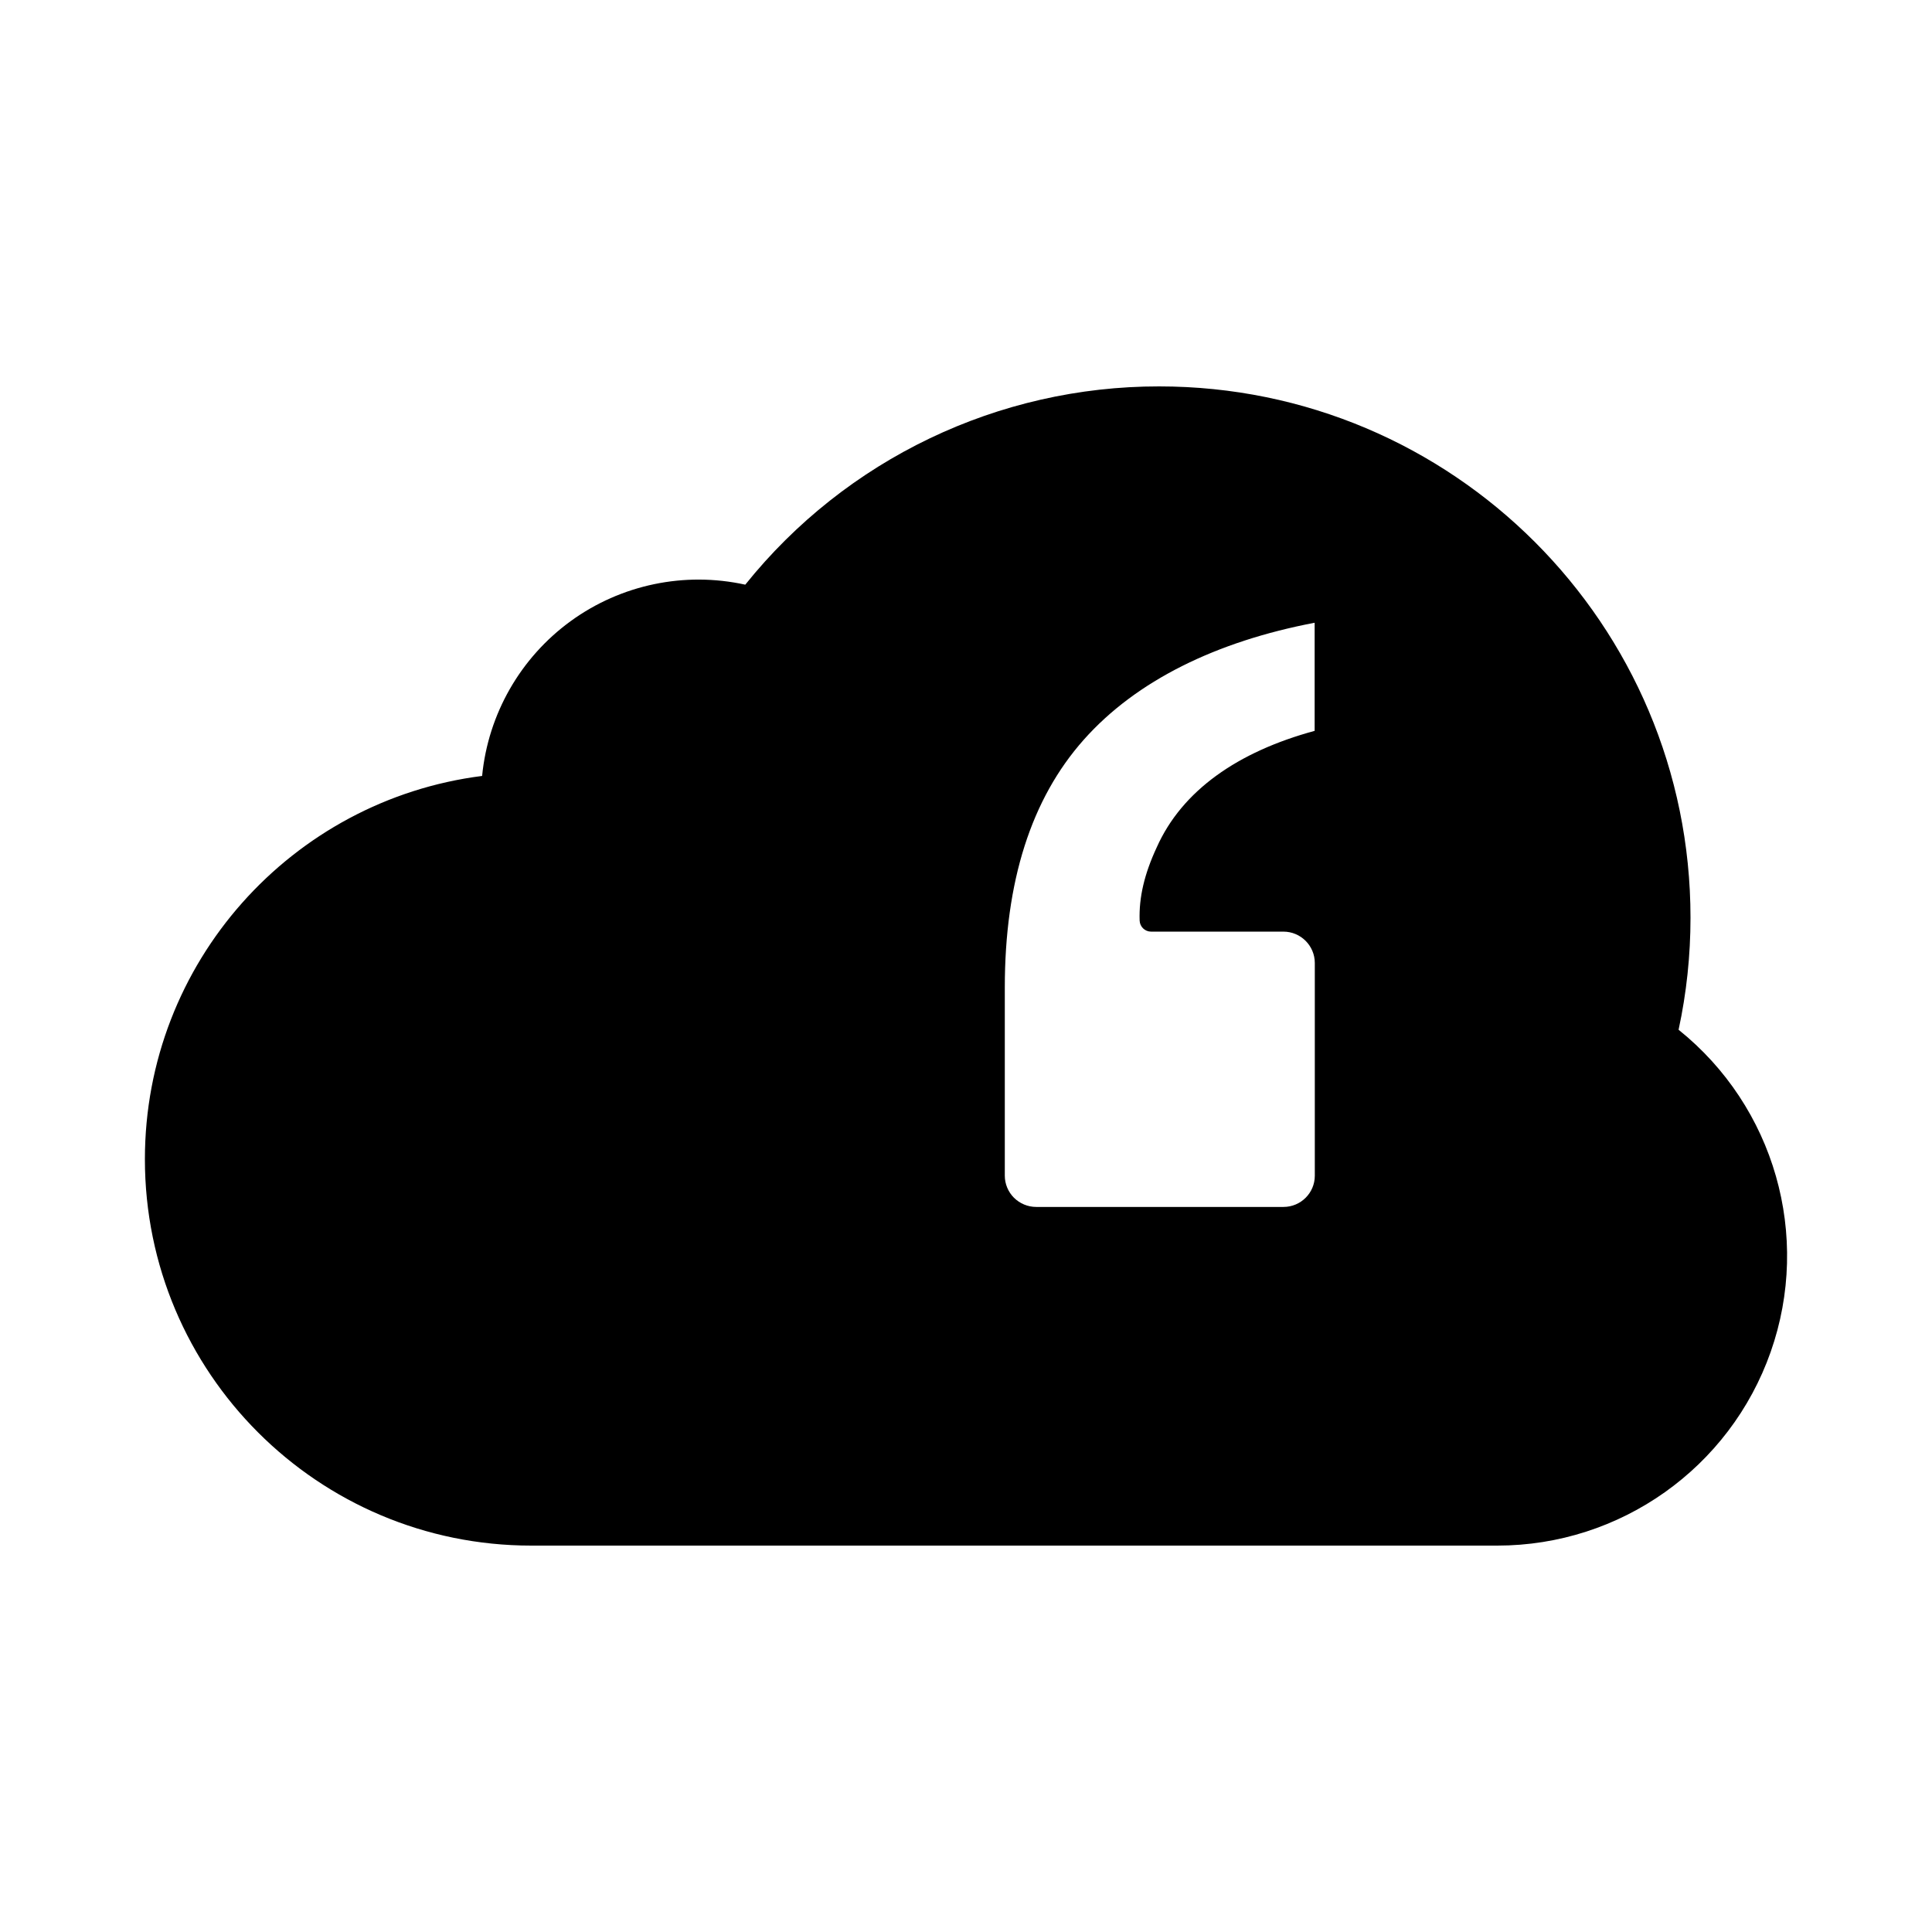 <svg width="24" height="24" viewBox="0 0 24 24" fill="currentColor" xmlns="http://www.w3.org/2000/svg">
<path fill-rule="evenodd" clip-rule="evenodd" d="M20.852 12.792C20.951 12.335 21 11.868 21 11.4C21 7.755 18.045 4.8 14.4 4.8C12.401 4.798 10.509 5.704 9.258 7.263C8.503 7.097 7.714 7.262 7.089 7.716C6.465 8.17 6.064 8.87 5.989 9.639C3.626 9.939 1.8 11.956 1.8 14.4C1.8 17.051 3.949 19.2 6.6 19.2H18.6C20.128 19.2 21.489 18.235 21.996 16.794C22.503 15.352 22.044 13.748 20.852 12.792ZM16.333 14.605C16.333 14.819 16.159 14.993 15.944 14.993H12.872C12.769 14.993 12.67 14.952 12.596 14.879C12.523 14.806 12.482 14.707 12.482 14.604V12.268C12.482 10.951 12.809 9.925 13.463 9.189C14.117 8.453 15.113 7.968 16.331 7.736V9.079C15.377 9.338 14.684 9.82 14.369 10.527C14.217 10.854 14.147 11.146 14.157 11.436C14.16 11.513 14.223 11.573 14.299 11.573H15.943C16.158 11.573 16.333 11.748 16.333 11.963V14.605Z" fill="currentColor"/>
</svg>
